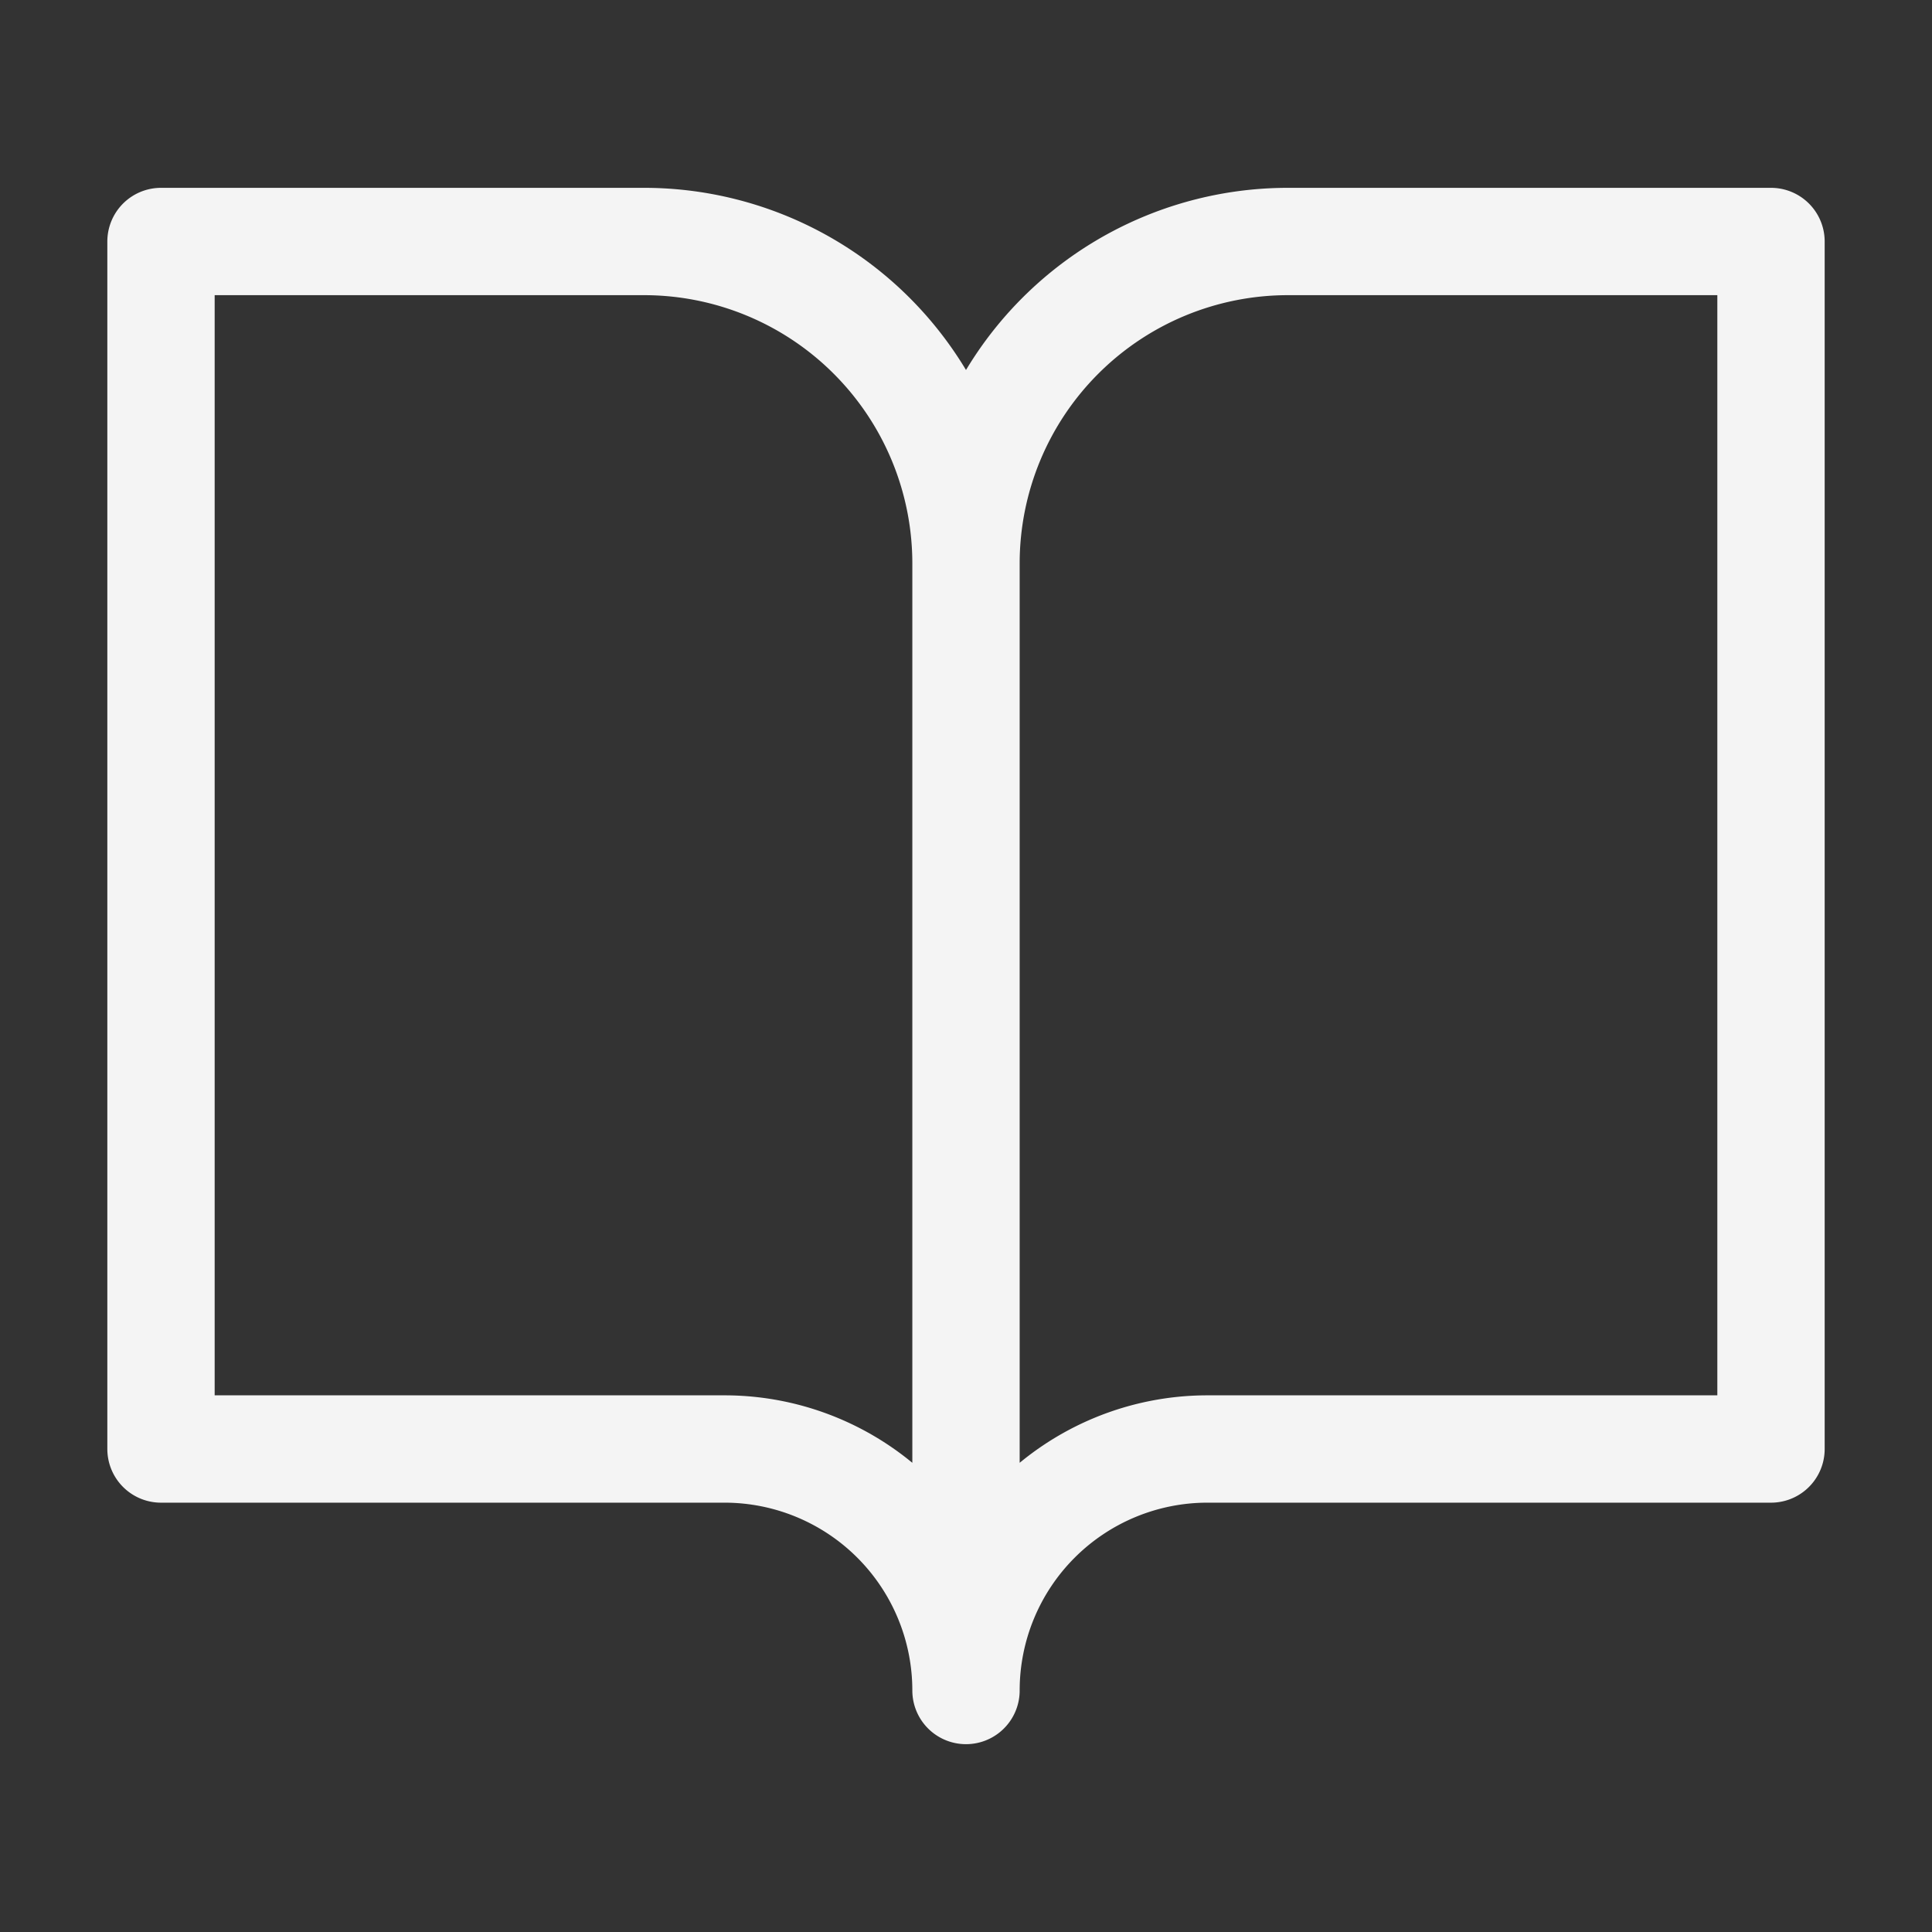 <svg width="18" height="18" fill="none" xmlns="http://www.w3.org/2000/svg"><rect width="100%" height="100%" fill="#333333" stroke="none"/><path d="M1.5 2.25H6a3 3 0 0 1 3 3v10.5a2.25 2.25 0 0 0-2.25-2.25H1.5V2.25ZM16.5 2.25H12a3 3 0 0 0-3 3v10.5a2.25 2.25 0 0 1 2.25-2.25h5.25V2.25Z" stroke="#F4F4F4" stroke-linecap="round" stroke-linejoin="round"/></svg>